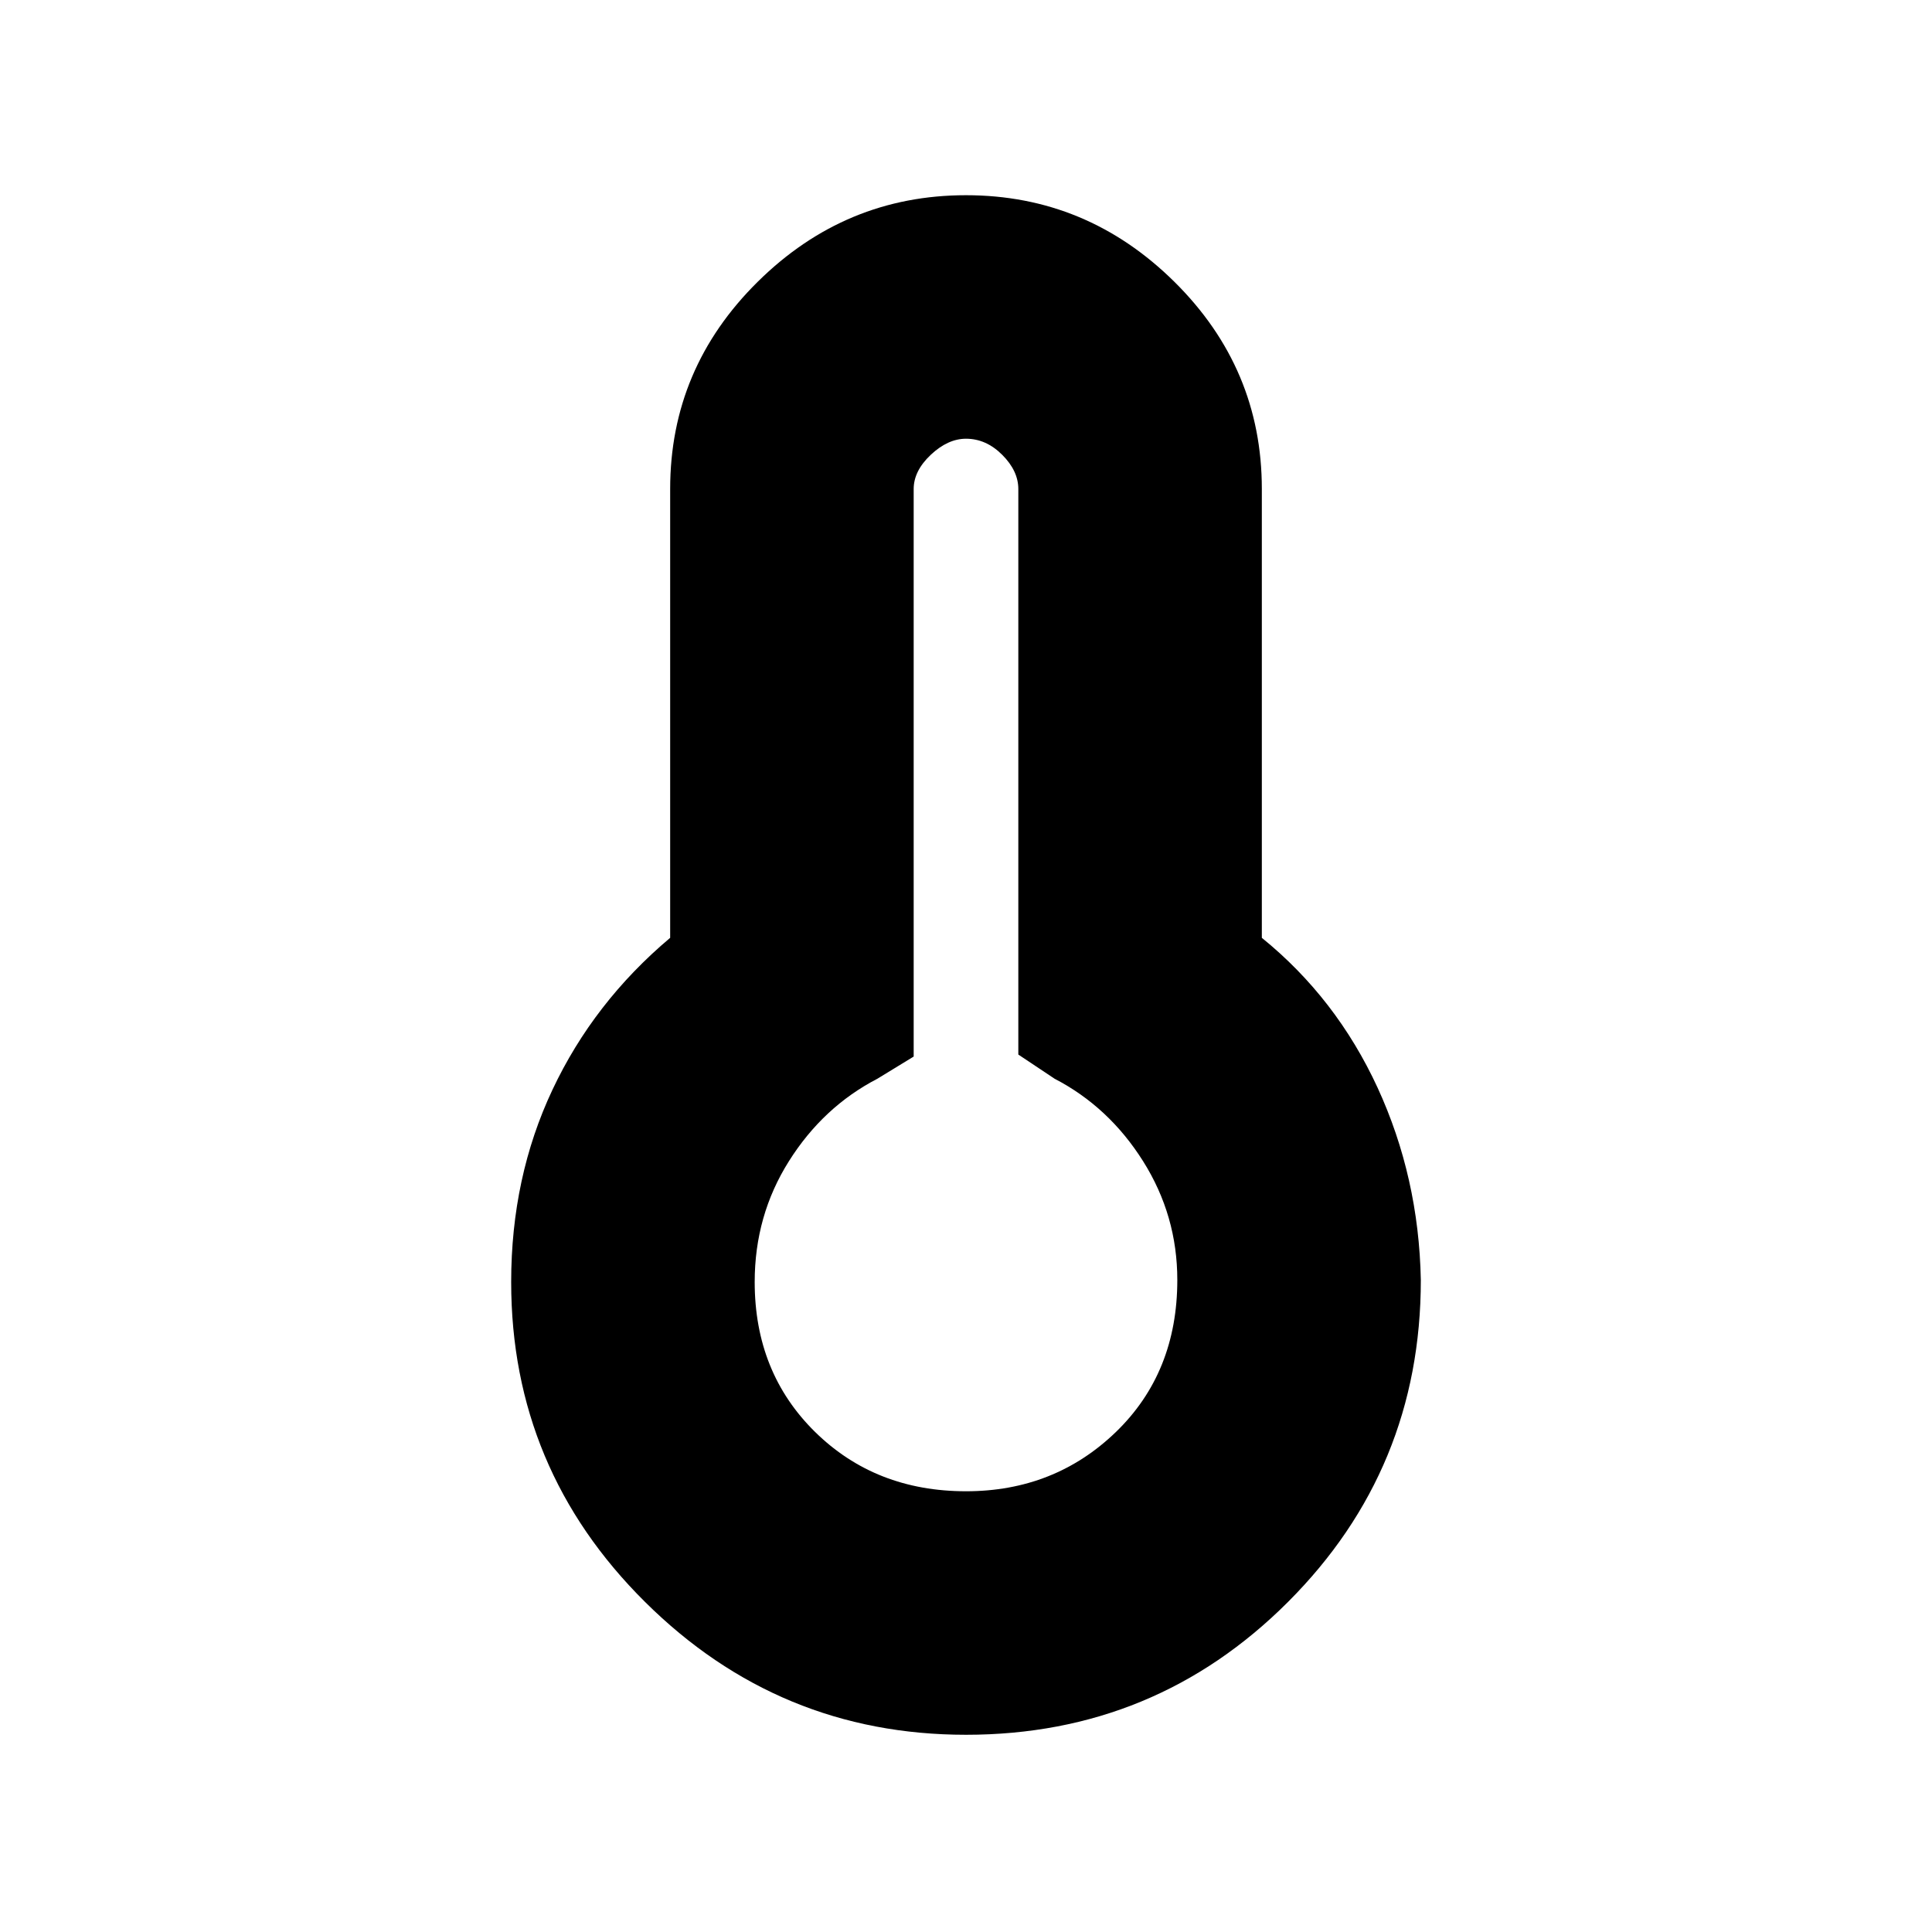 <svg xmlns="http://www.w3.org/2000/svg" height="24" width="24"><path d="M12 21.55q-2.325 0-3.987-1.65-1.663-1.65-1.663-3.975 0-1.3.513-2.388.512-1.087 1.462-1.887V6.075q0-1.5 1.088-2.575Q10.5 2.425 12 2.425q1.5 0 2.588 1.075 1.087 1.075 1.087 2.575v5.575q.925.75 1.438 1.862.512 1.113.537 2.388 0 2.35-1.65 4t-4 1.65Zm0-3.025q1.1 0 1.863-.737.762-.738.762-1.888 0-.8-.425-1.475T13.1 13.4l-.45-.3V6.075q0-.225-.2-.425-.2-.2-.45-.2-.225 0-.438.2-.212.2-.212.425v7.05l-.45.275q-.675.35-1.1 1.025-.425.675-.425 1.5 0 1.125.75 1.863.75.737 1.875.737Z"/></svg>